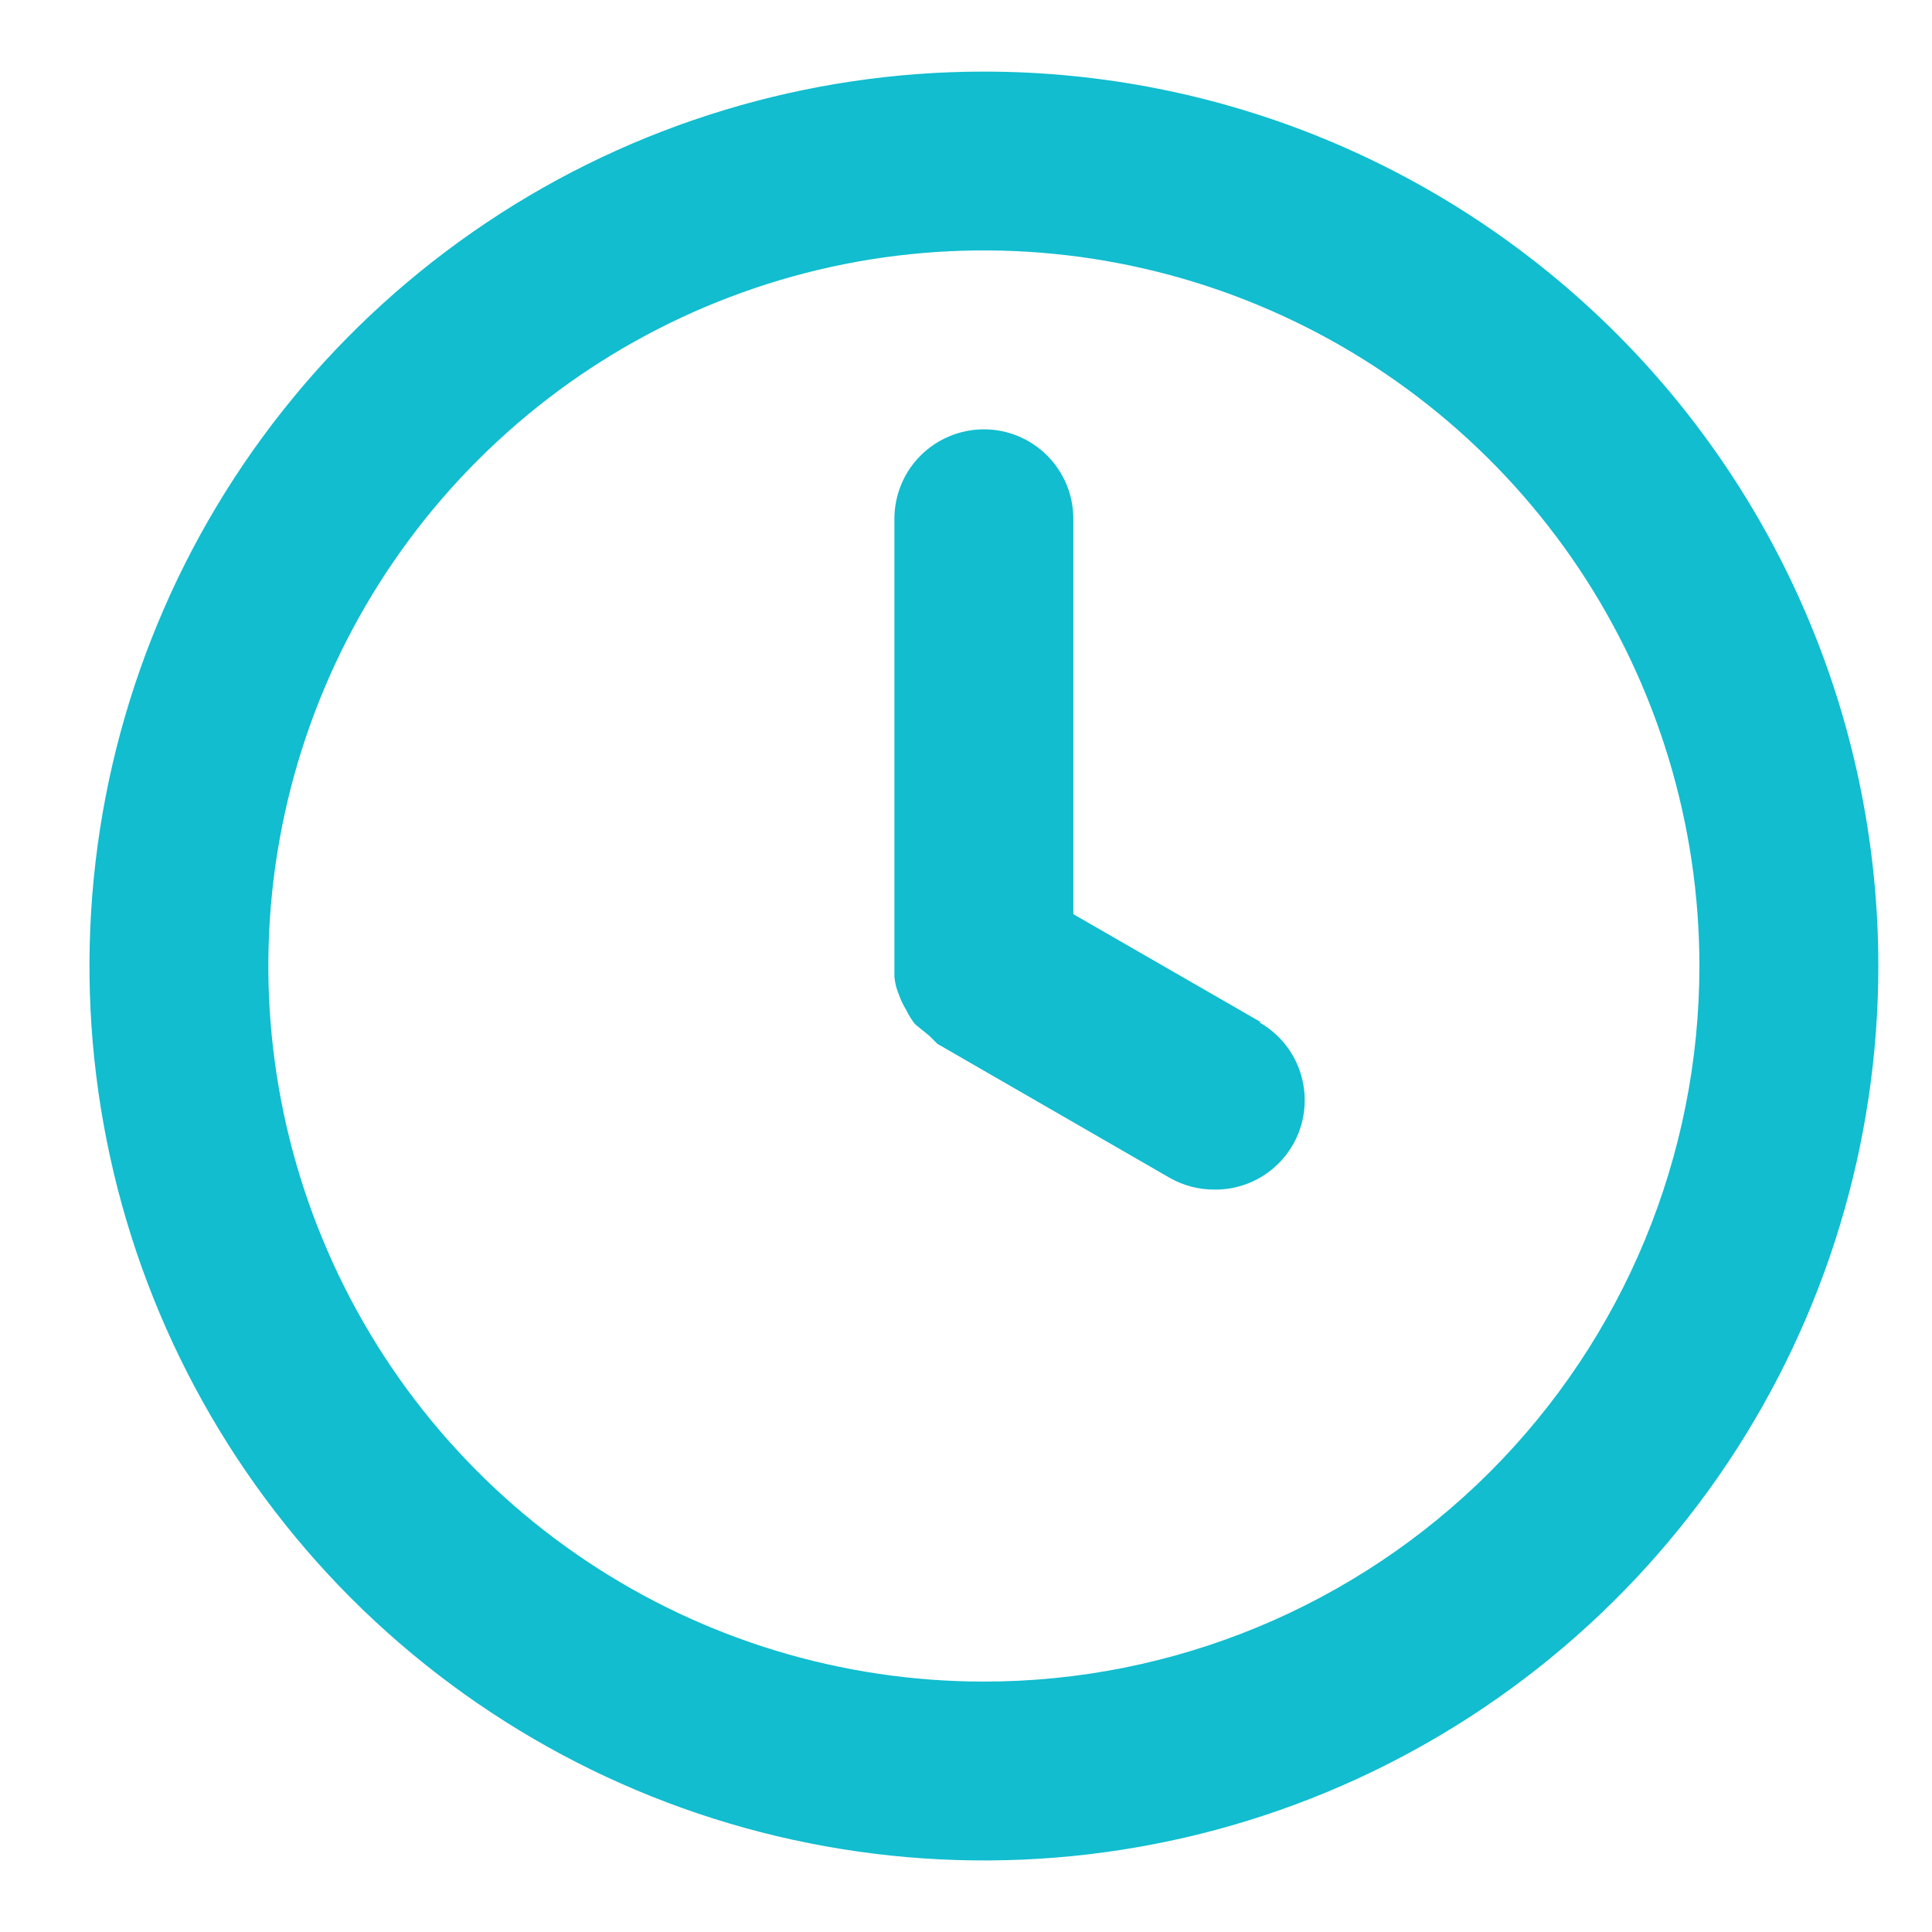 <svg width="18" height="18" viewBox="0 0 18 18" fill="none" xmlns="http://www.w3.org/2000/svg">
<path d="M9.167 0.667C7.519 0.667 5.907 1.155 4.537 2.071C3.167 2.987 2.098 4.288 1.468 5.811C0.837 7.334 0.672 9.009 0.994 10.626C1.315 12.242 2.109 13.727 3.274 14.893C4.44 16.058 5.924 16.852 7.541 17.173C9.157 17.495 10.833 17.33 12.356 16.699C13.879 16.068 15.18 15 16.096 13.63C17.011 12.259 17.5 10.648 17.5 9C17.5 7.906 17.285 6.822 16.866 5.811C16.447 4.8 15.833 3.881 15.059 3.107C14.285 2.334 13.367 1.72 12.356 1.301C11.345 0.882 10.261 0.667 9.167 0.667ZM9.167 15.667C7.848 15.667 6.559 15.276 5.463 14.543C4.367 13.811 3.512 12.769 3.008 11.551C2.503 10.333 2.371 8.993 2.628 7.699C2.885 6.406 3.52 5.218 4.453 4.286C5.385 3.354 6.573 2.719 7.866 2.461C9.159 2.204 10.5 2.336 11.718 2.841C12.936 3.345 13.977 4.2 14.71 5.296C15.442 6.393 15.833 7.681 15.833 9C15.833 10.768 15.131 12.464 13.881 13.714C12.63 14.964 10.935 15.667 9.167 15.667ZM11.75 9.525L10 8.517V4.833C10 4.612 9.912 4.4 9.756 4.244C9.6 4.088 9.388 4 9.167 4C8.946 4 8.734 4.088 8.577 4.244C8.421 4.4 8.333 4.612 8.333 4.833V9C8.333 9 8.333 9.067 8.333 9.1C8.338 9.157 8.352 9.214 8.375 9.267C8.392 9.316 8.415 9.364 8.442 9.408C8.465 9.456 8.492 9.5 8.525 9.542L8.658 9.65L8.733 9.725L10.9 10.975C11.027 11.047 11.171 11.084 11.317 11.083C11.501 11.085 11.681 11.025 11.828 10.913C11.975 10.801 12.08 10.644 12.128 10.465C12.175 10.287 12.162 10.098 12.091 9.928C12.02 9.758 11.894 9.616 11.733 9.525H11.75Z" fill="#11BDCF"/>
</svg>
